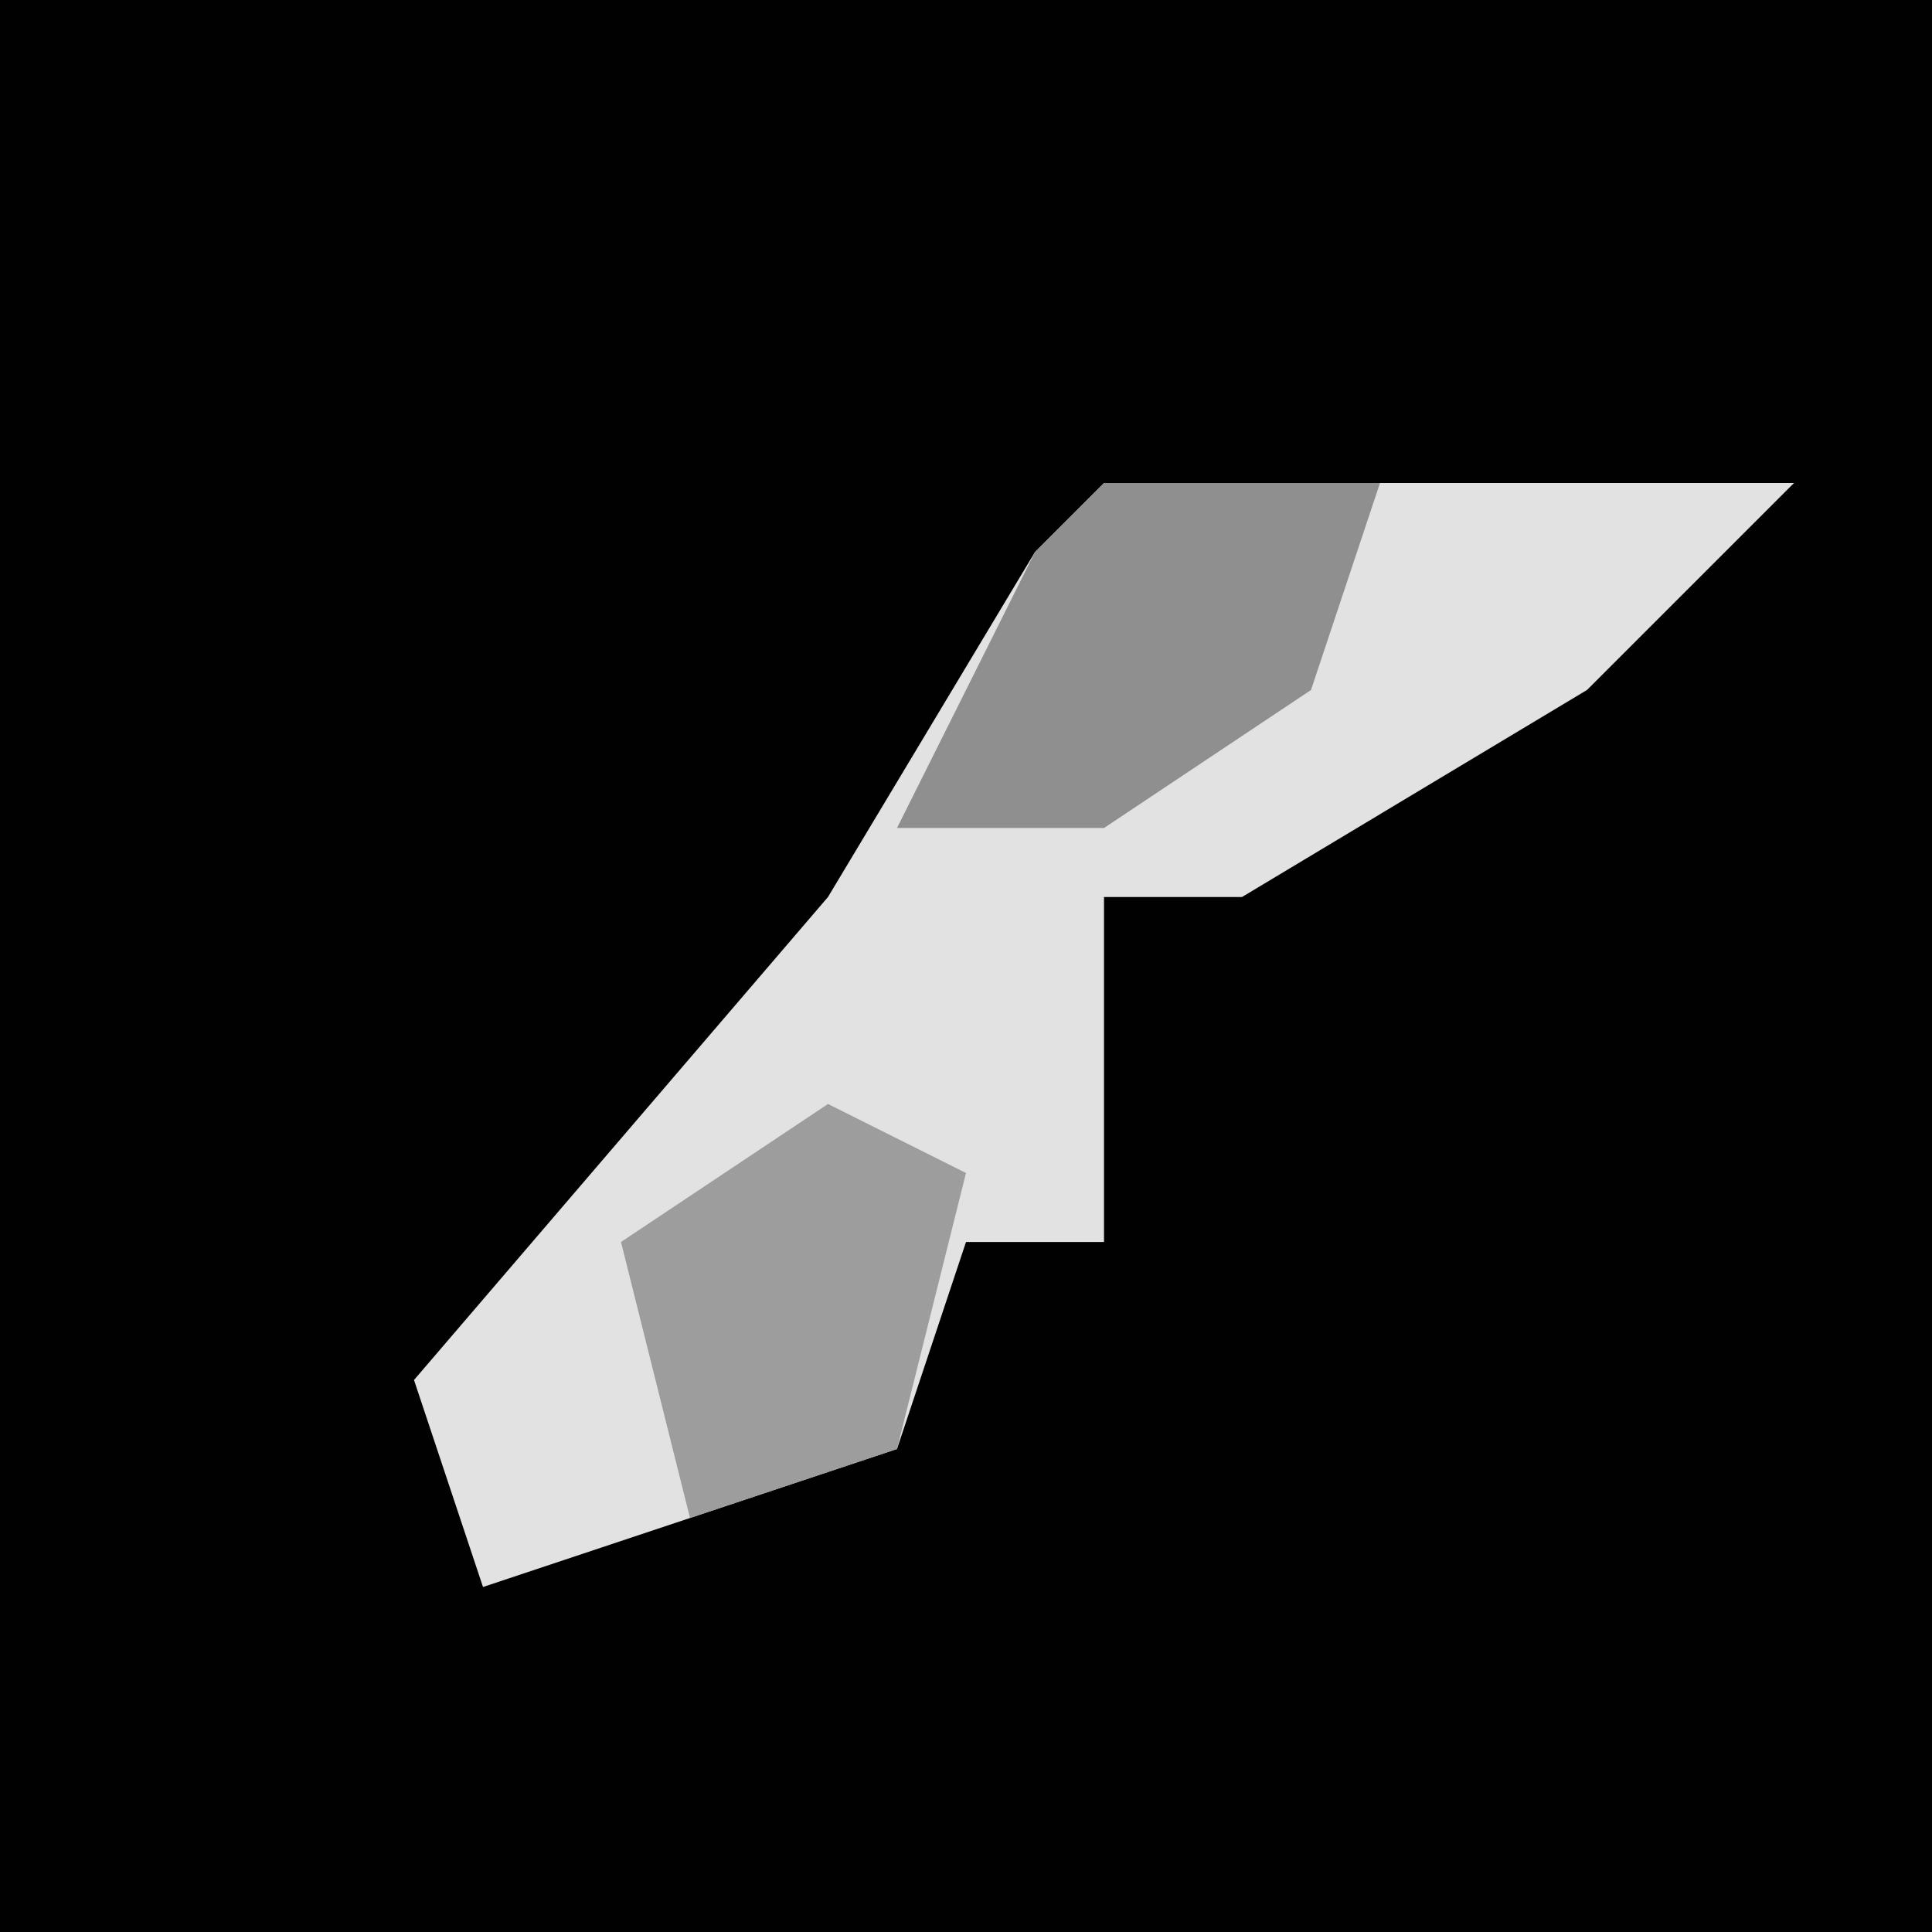 <?xml version="1.0" encoding="UTF-8"?>
<svg version="1.1" xmlns="http://www.w3.org/2000/svg" width="28" height="28">
<path d="M0,0 L28,0 L28,28 L0,28 Z " fill="#010101" transform="translate(0,0)"/>
<path d="M0,0 L10,0 L7,3 L2,6 L0,6 L0,11 L-2,11 L-3,14 L-9,16 L-10,13 L-4,6 L-1,1 Z " fill="#E2E2E2" transform="translate(16,7)"/>
<path d="M0,0 L4,0 L3,3 L0,5 L-3,5 L-1,1 Z " fill="#8F8F8F" transform="translate(16,7)"/>
<path d="M0,0 L2,1 L1,5 L-2,6 L-3,2 Z " fill="#9D9D9D" transform="translate(12,16)"/>
</svg>
